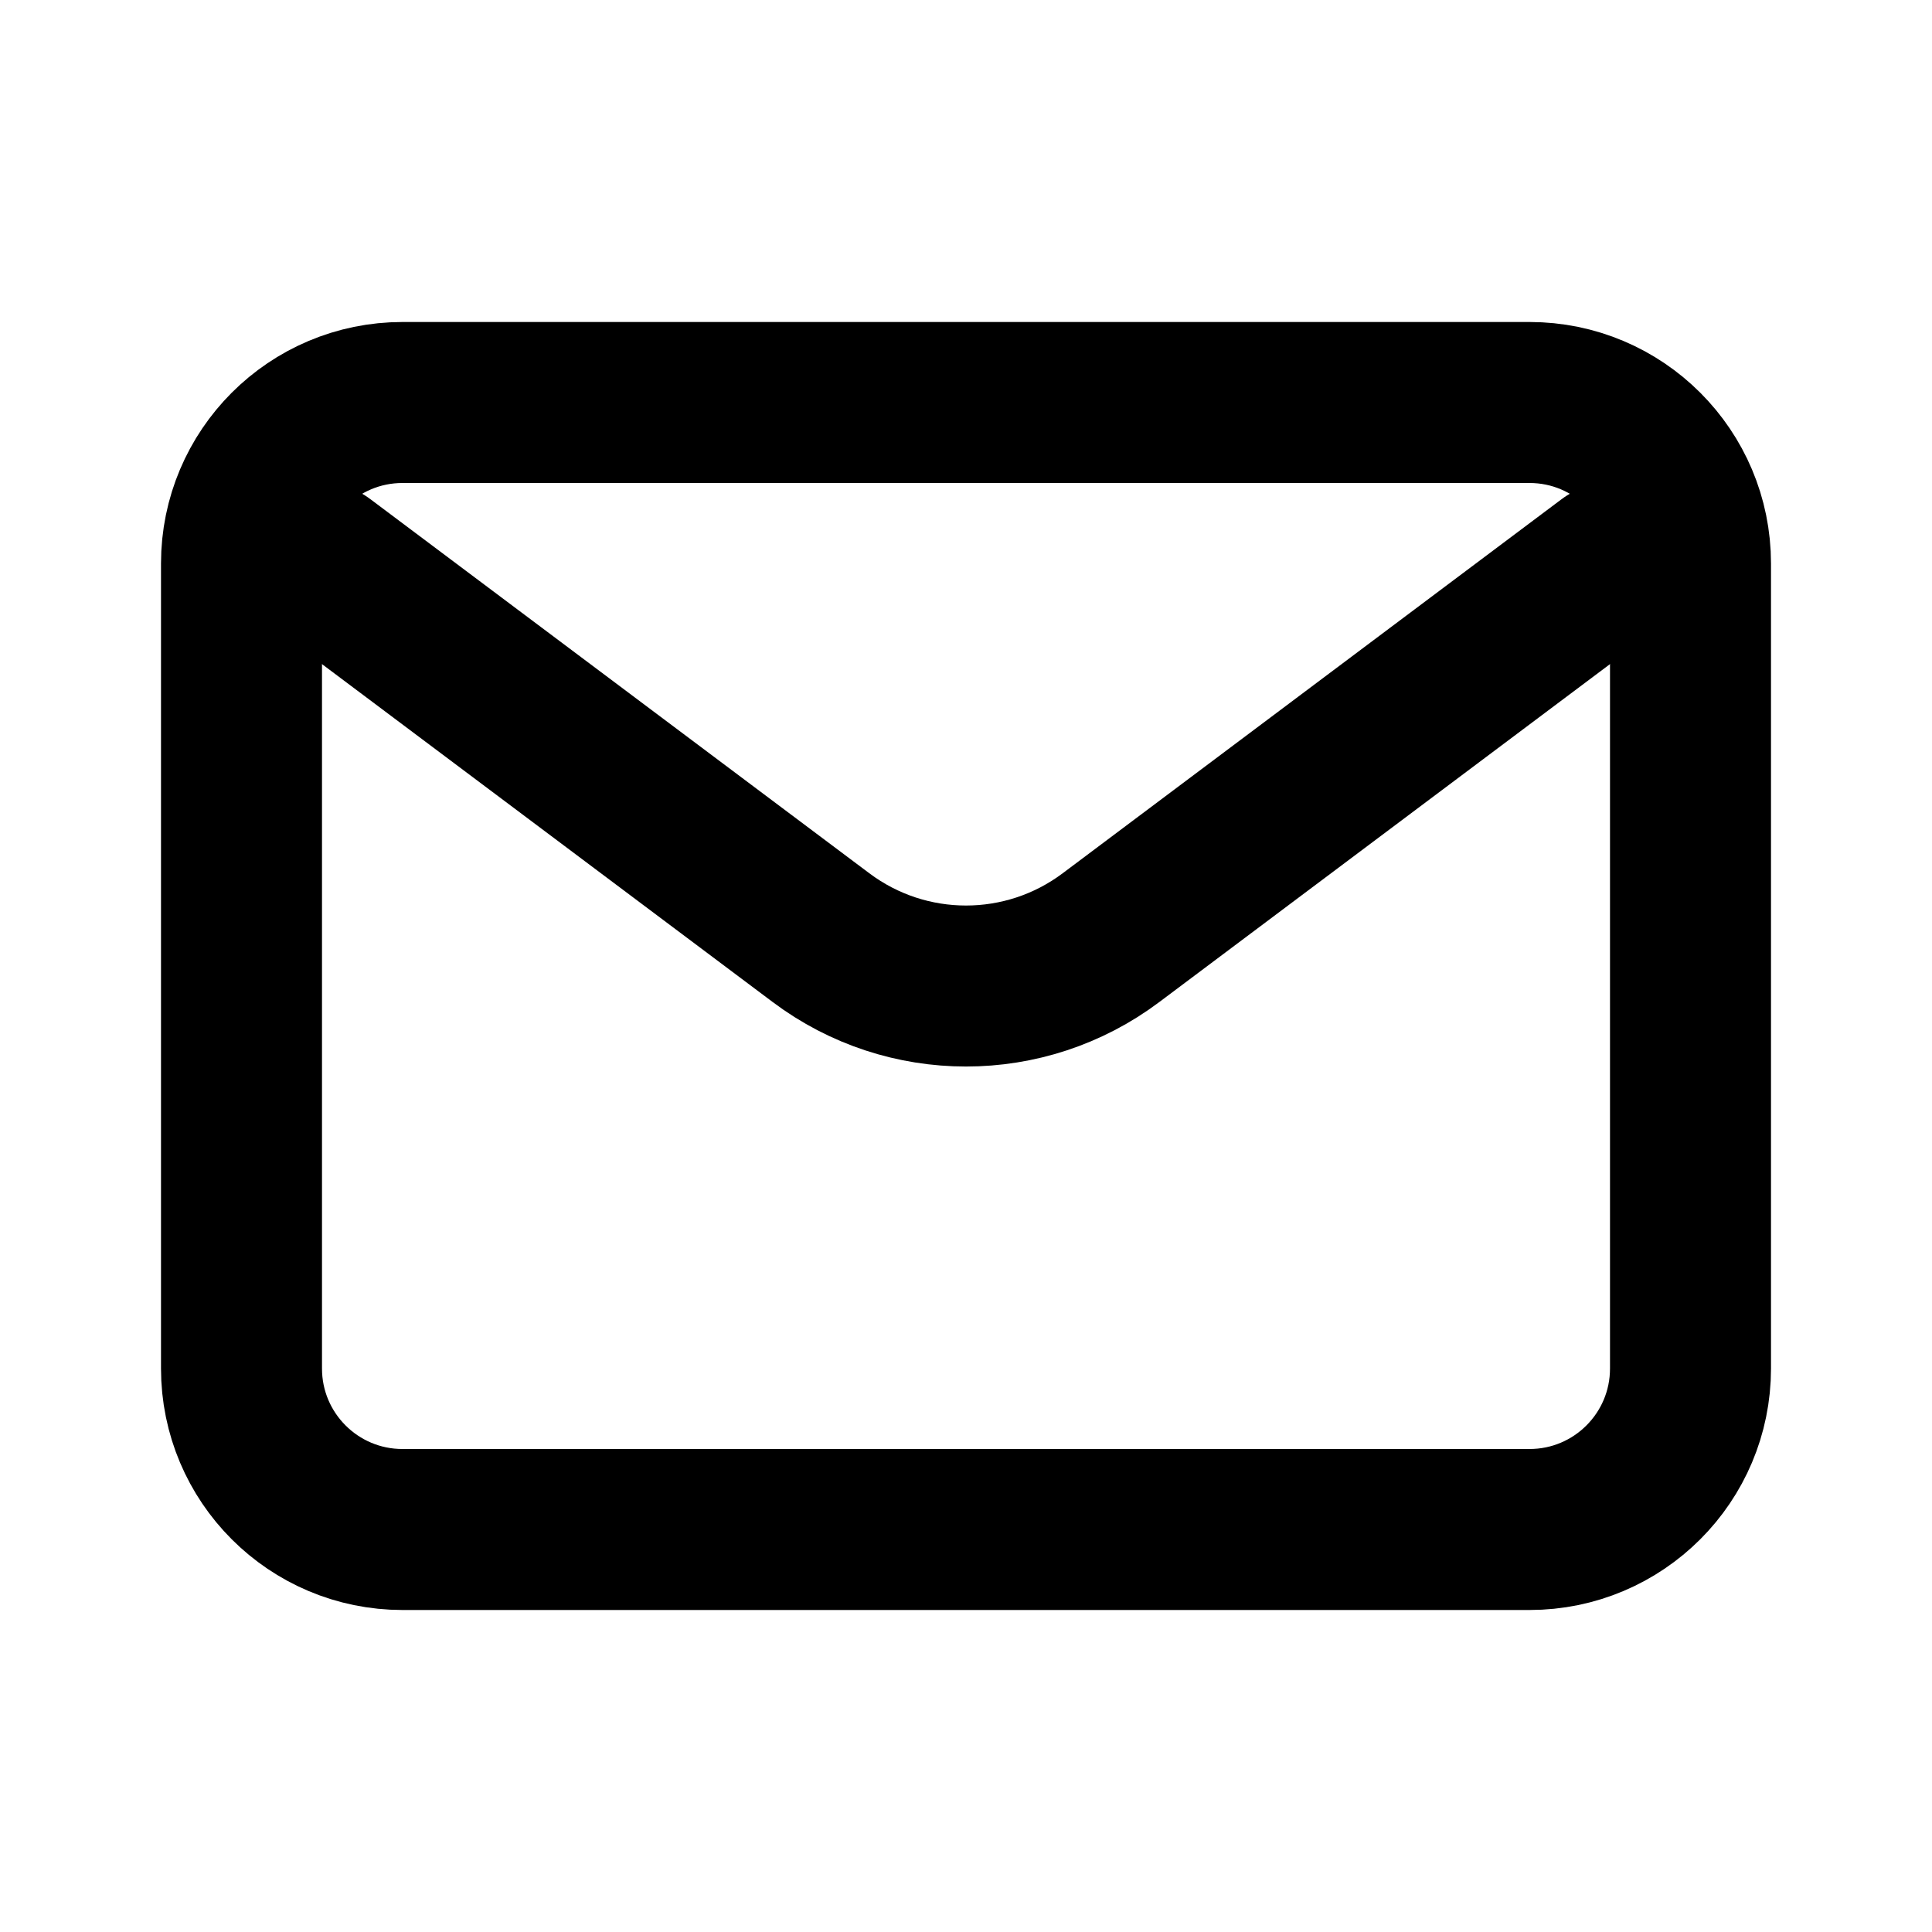 <?xml version="1.0" encoding="UTF-8"?>
<svg xmlns="http://www.w3.org/2000/svg" xmlns:xlink="http://www.w3.org/1999/xlink" width="24px" height="24px" viewBox="0 0 24 24" version="1.1">
<g id="surface1">
<path style="fill:none;stroke-width:2;stroke-linecap:round;stroke-linejoin:round;stroke:rgb(0%,0%,0%);stroke-opacity:1;stroke-miterlimit:4;" d="M 4 7 L 10.199 11.648 C 11.266 12.449 12.734 12.449 13.801 11.648 L 20 7 "/>
<path style="fill:none;stroke-width:2;stroke-linecap:round;stroke-linejoin:miter;stroke:rgb(0%,0%,0%);stroke-opacity:1;stroke-miterlimit:4;" d="M 5 5 L 19 5 C 20.105 5 21 5.895 21 7 L 21 17 C 21 18.105 20.105 19 19 19 L 5 19 C 3.895 19 3 18.105 3 17 L 3 7 C 3 5.895 3.895 5 5 5 Z M 5 5 "/>
</g>
</svg>
